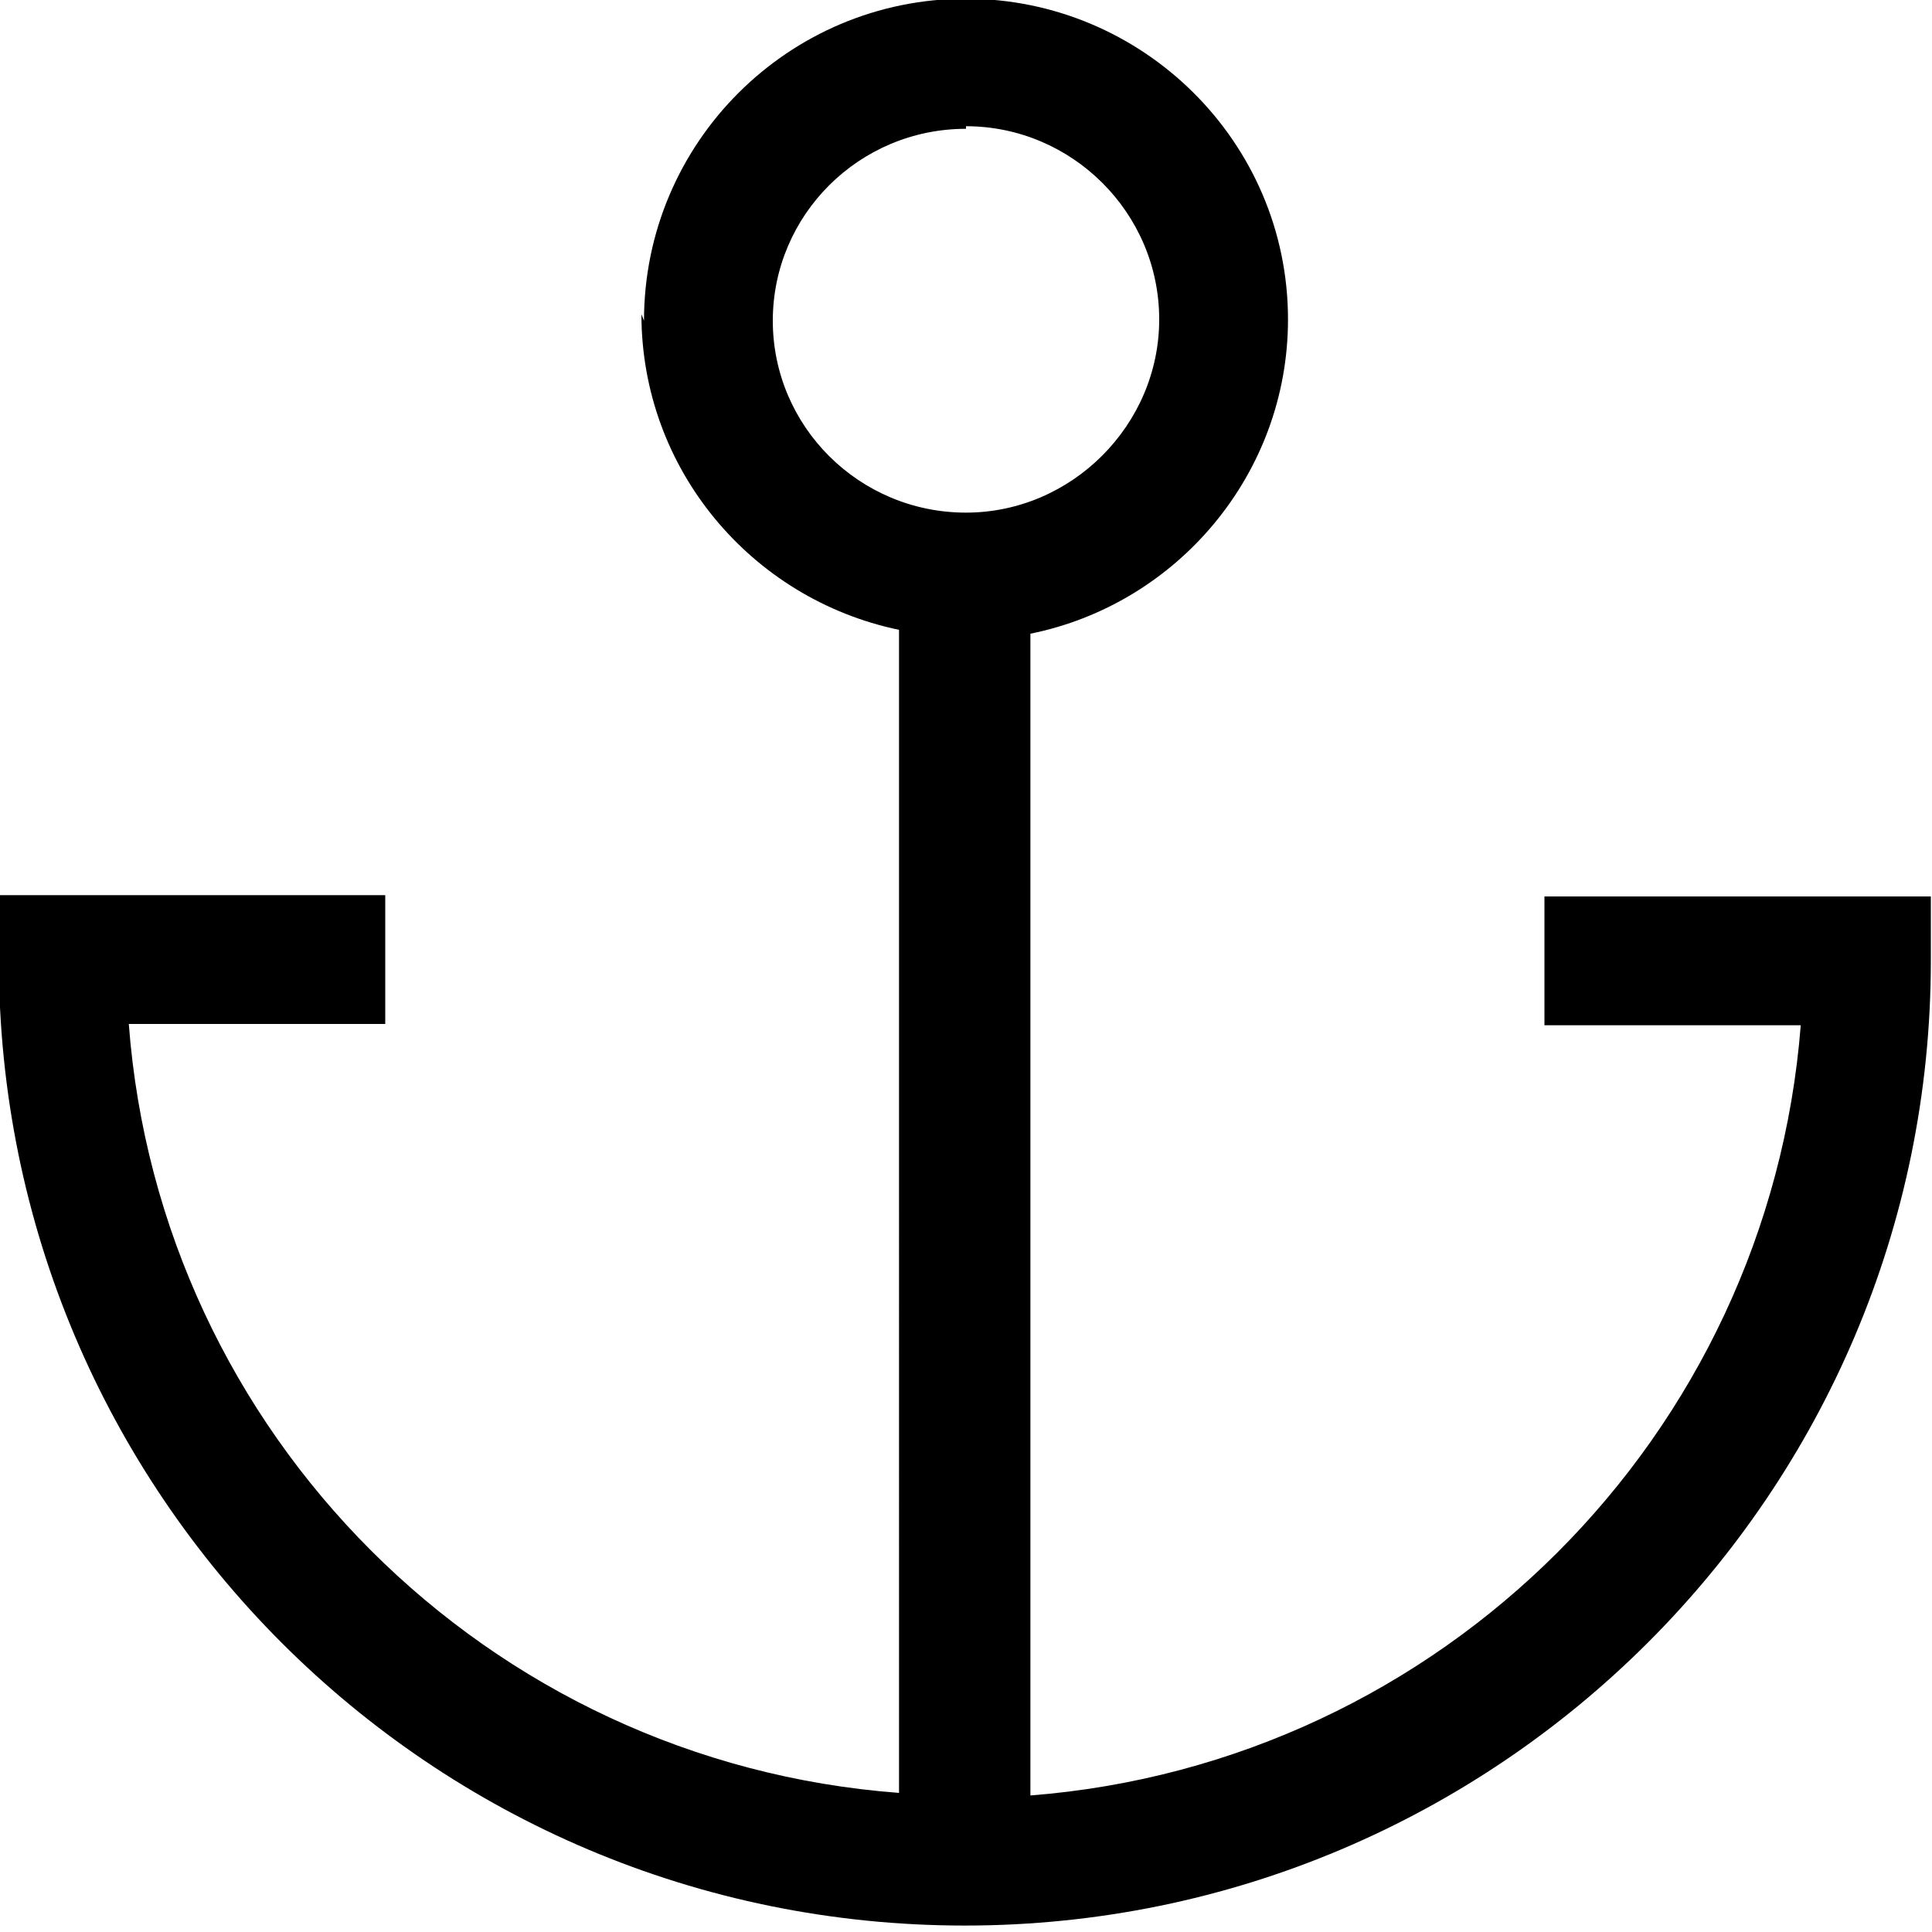 <svg viewBox="0 0 15 15" xmlns="http://www.w3.org/2000/svg"><path fill-rule="evenodd" d="M7.5 1C6.67 1 6 1.67 6 2.49c0 .82.67 1.49 1.5 1.49 .82 0 1.5-.68 1.5-1.5 0-.83-.68-1.5-1.5-1.5ZM5 2.49c0-1.38 1.12-2.5 2.5-2.5C8.87-.01 10 1.1 10 2.48c0 1.2-.86 2.21-2 2.44v9.02c3.19-.25 5.73-2.79 5.981-5.98h-1.99v-1h3v.5c0 4.13-3.36 7.49-7.5 7.49 -4.15 0-7.5-3.36-7.5-7.5v-.5h3v1H1c.24 3.18 2.78 5.73 5.98 5.97V4.89c-1.15-.24-2-1.25-2-2.45Z"/></svg>
